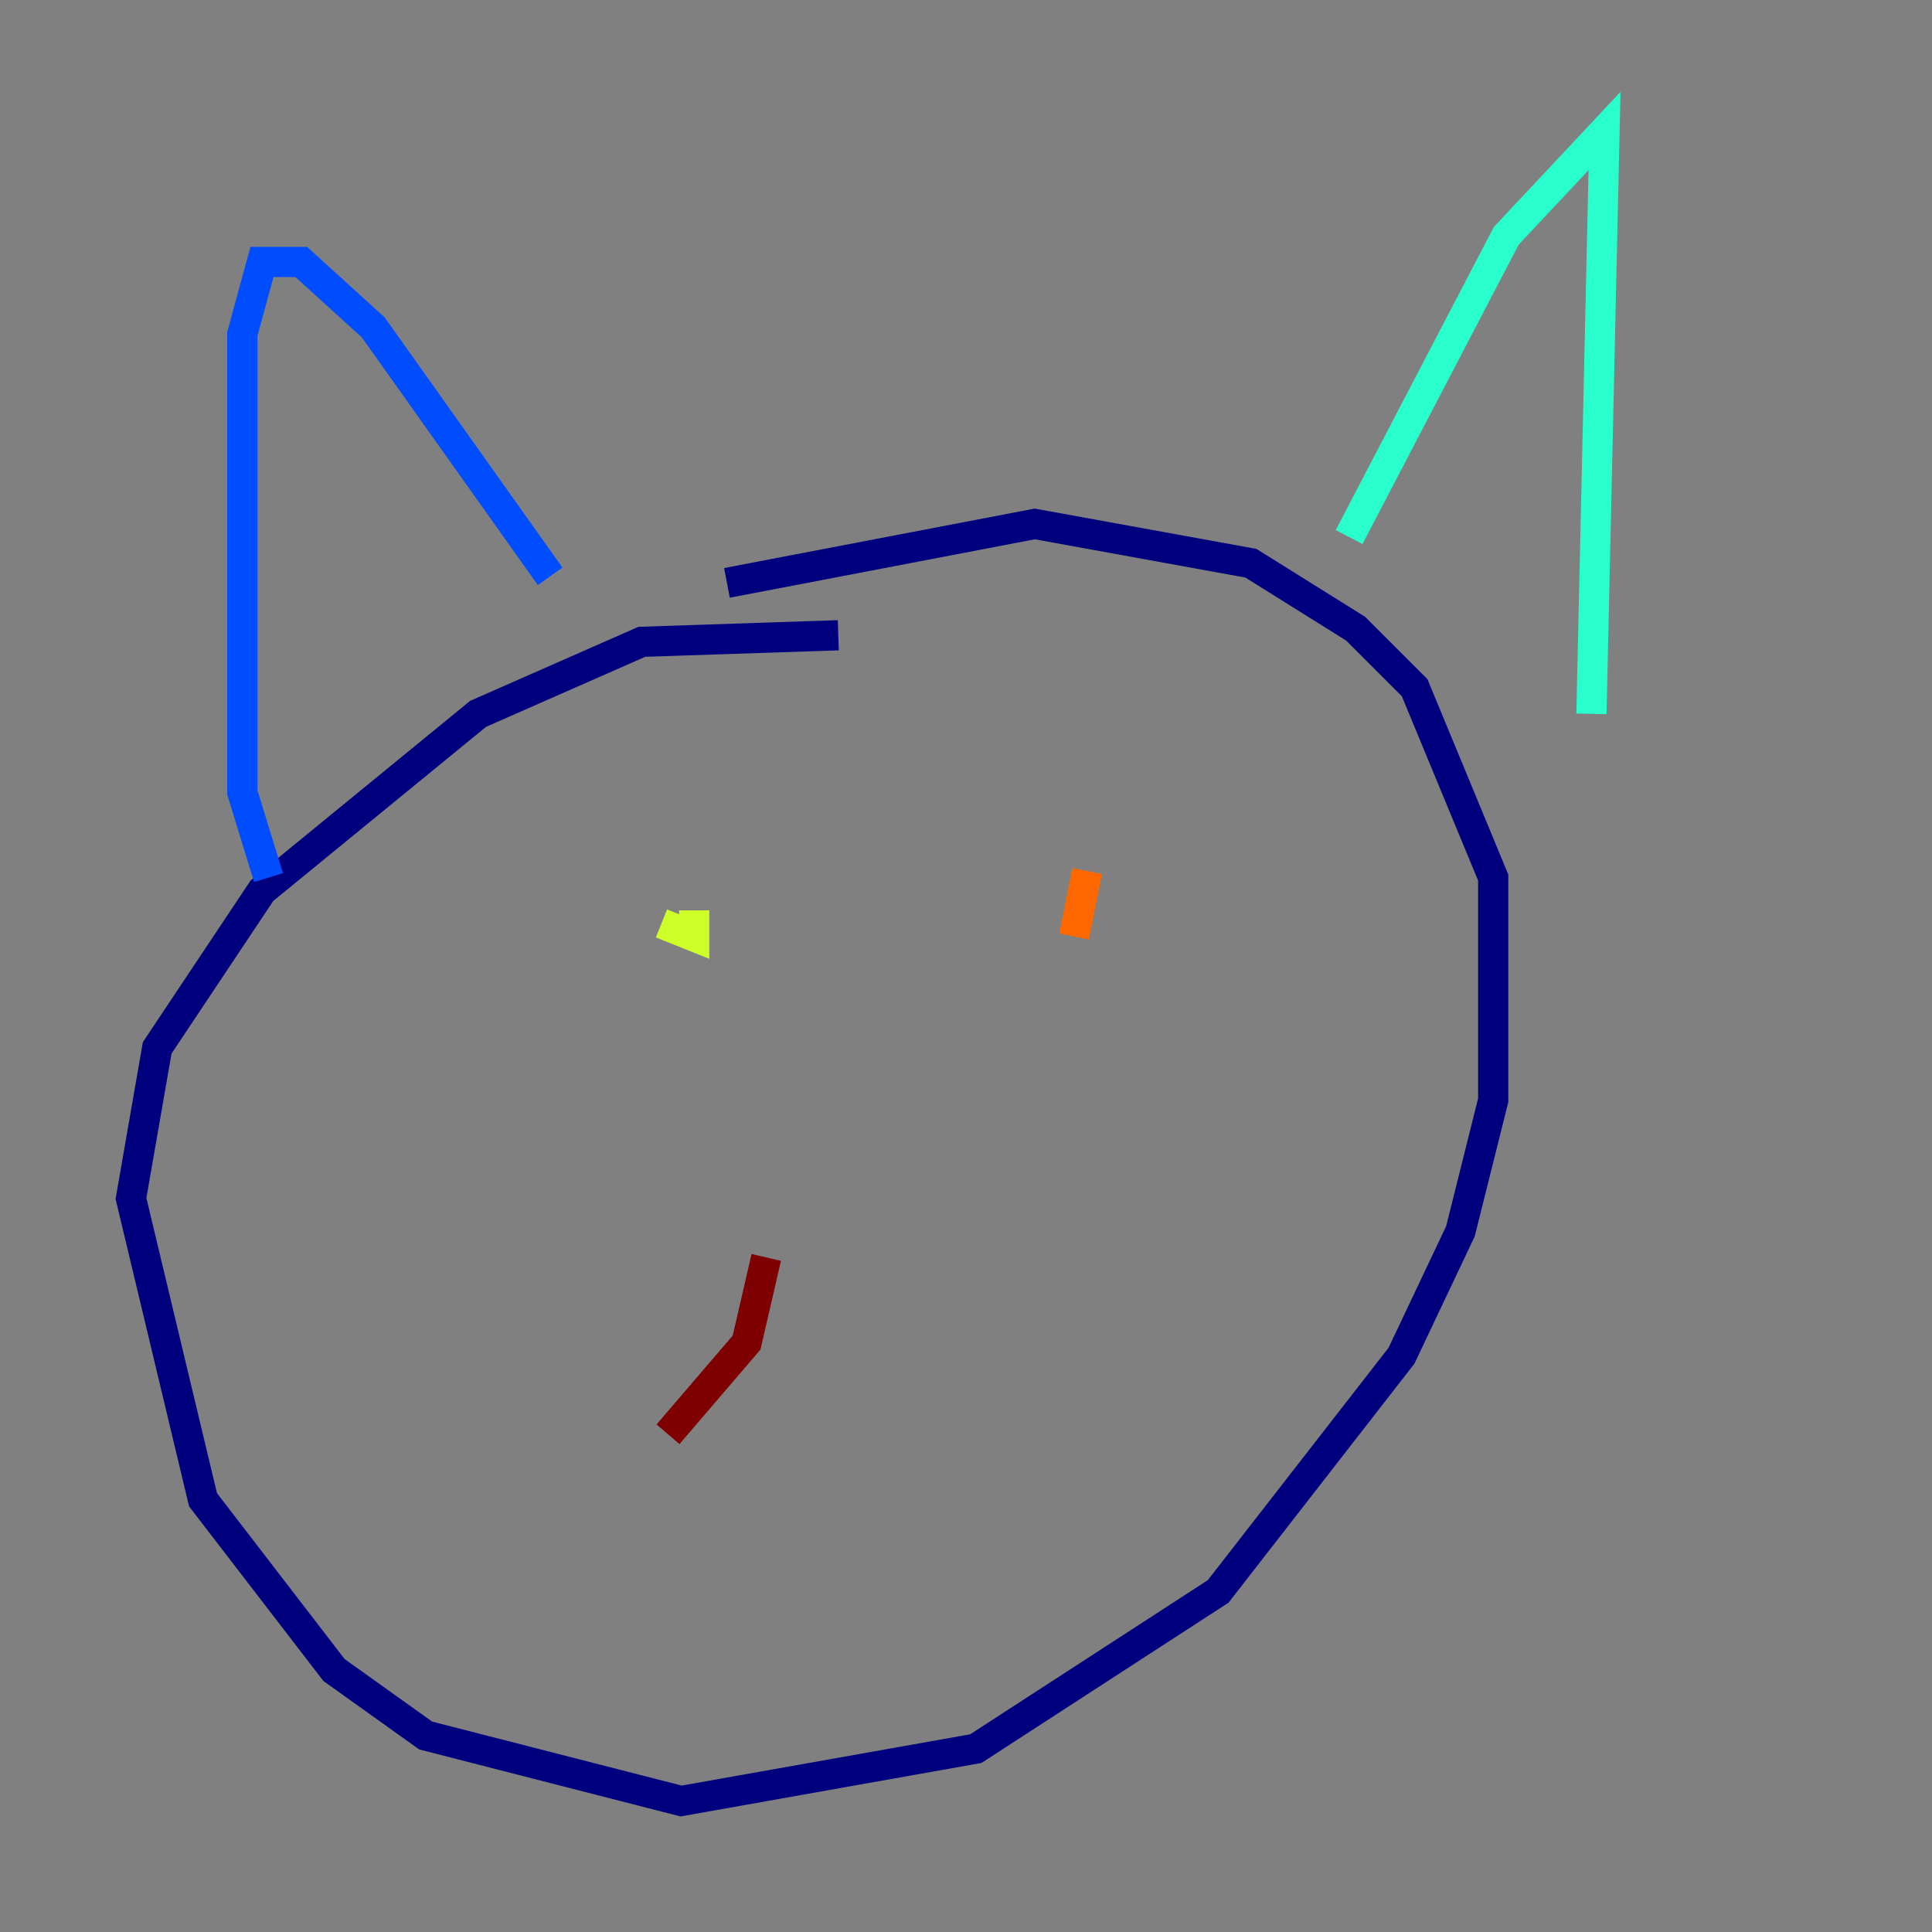 <?xml version="1.0" encoding="utf-8" ?>
<svg baseProfile="tiny" height="128" version="1.2" viewBox="0,0,128,128" width="128" xmlns="http://www.w3.org/2000/svg" xmlns:ev="http://www.w3.org/2001/xml-events" xmlns:xlink="http://www.w3.org/1999/xlink"><rect x="0" y="0" width="128" height="128" fill="#808080" stroke="none"/><defs /><polyline fill="none" points="55.539,42.088 42.522,42.522 31.675,47.295 17.356,59.01 10.414,69.424 8.678,79.403 13.451,99.363 22.129,110.644 28.203,114.983 45.125,119.322 64.651,115.851 80.705,105.437 92.854,89.817 96.759,81.573 98.929,72.895 98.929,58.142 93.722,45.559 89.817,41.654 82.875,37.315 68.556,34.712 48.163,38.617" stroke="#00007f" stroke-width="2" /><polyline fill="none" points="17.79,58.142 16.054,52.502 16.054,22.129 17.356,17.356 19.959,17.356 24.732,21.695 36.447,38.183" stroke="#004cff" stroke-width="2" /><polyline fill="none" points="89.383,35.58 99.797,15.62 106.305,8.678 105.437,47.295" stroke="#29ffcd" stroke-width="2" /><polyline fill="none" points="43.824,61.18 45.993,62.047 45.993,60.312" stroke="#cdff29" stroke-width="2" /><polyline fill="none" points="71.159,62.047 72.027,57.709" stroke="#ff6700" stroke-width="2" /><polyline fill="none" points="50.766,83.308 49.464,88.949 44.258,95.024" stroke="#7f0000" stroke-width="2" /></svg>